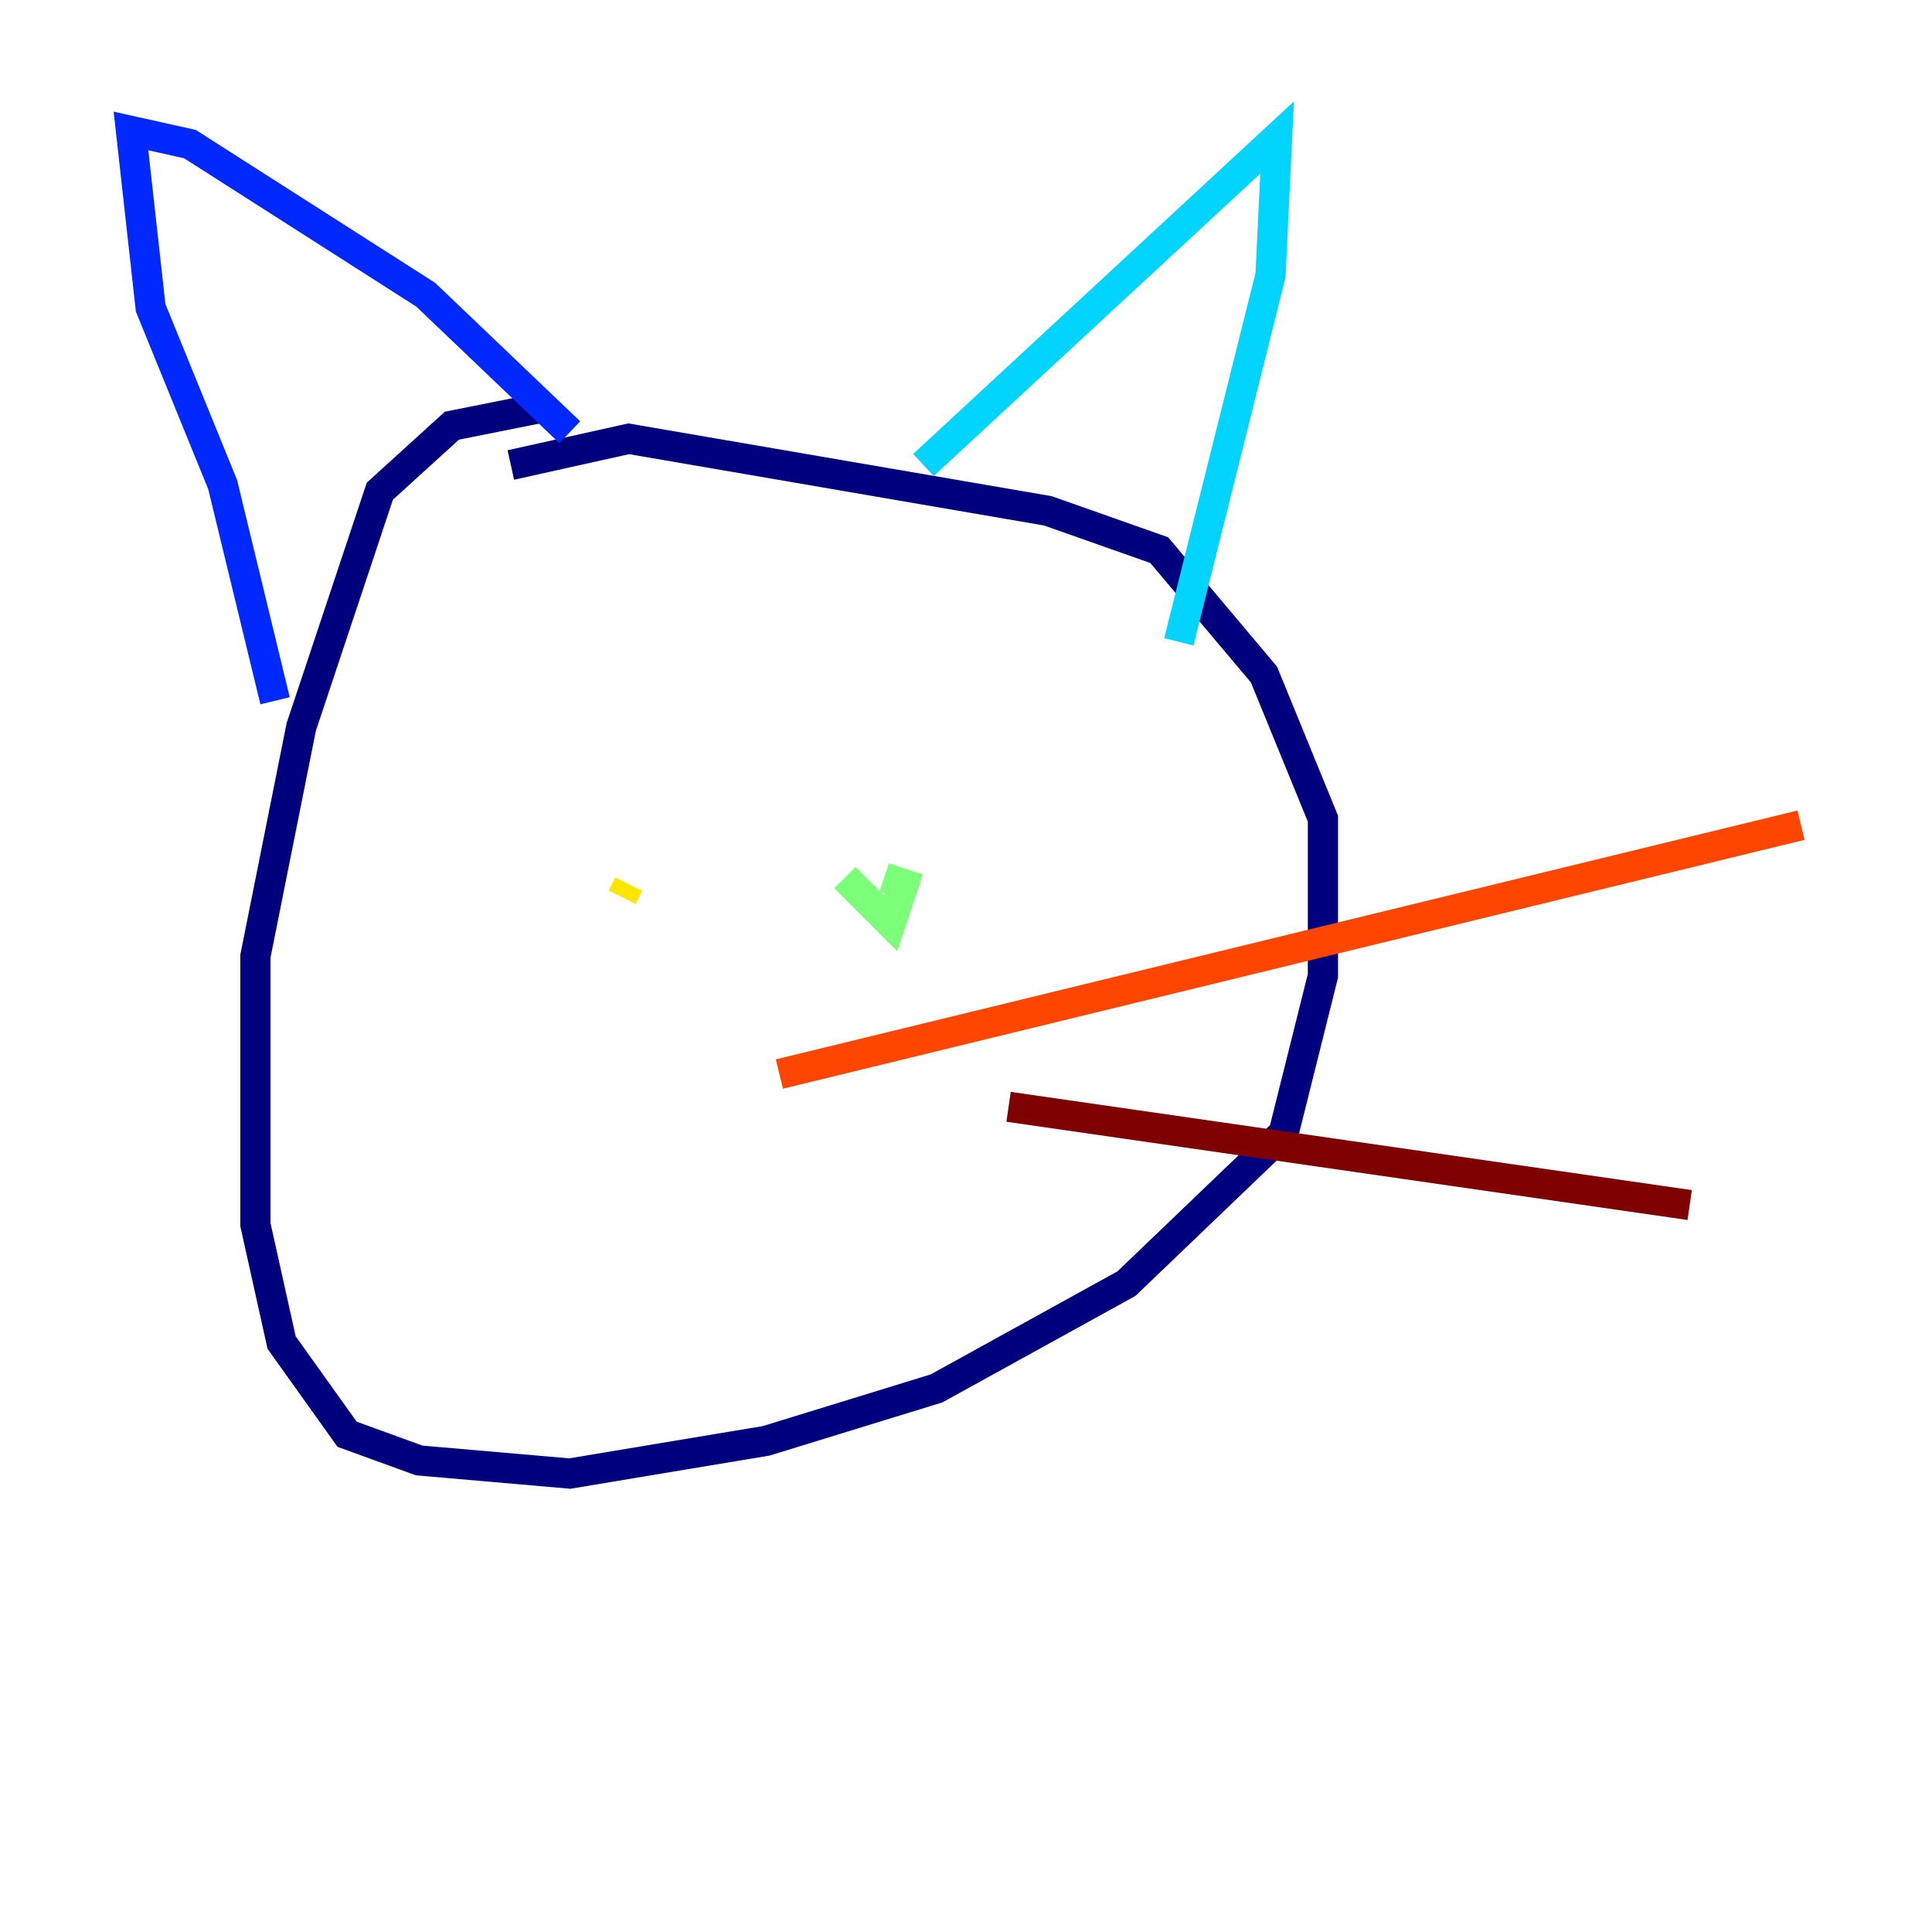 <?xml version="1.0" encoding="utf-8" ?>
<svg baseProfile="tiny" height="128" version="1.2" viewBox="0,0,128,128" width="128" xmlns="http://www.w3.org/2000/svg" xmlns:ev="http://www.w3.org/2001/xml-events" xmlns:xlink="http://www.w3.org/1999/xlink"><defs /><polyline fill="none" points="36.447,26.902 29.939,28.203 25.166,32.542 19.959,48.163 16.922,63.349 16.922,81.139 18.658,88.949 22.997,95.024 27.77,96.759 37.749,97.627 50.766,95.458 62.047,91.986 74.63,85.044 85.044,75.064 87.647,64.651 87.647,54.237 83.742,44.691 76.8,36.447 69.424,33.844 41.654,29.071 33.844,30.807" stroke="#00007f" stroke-width="2" /><polyline fill="none" points="18.224,46.427 14.752,32.108 9.98,20.393 8.678,8.678 12.583,9.546 28.203,19.525 37.749,28.637" stroke="#0028ff" stroke-width="2" /><polyline fill="none" points="61.18,30.807 84.61,9.112 84.176,18.224 78.102,42.522" stroke="#00d4ff" stroke-width="2" /><polyline fill="none" points="55.973,58.142 59.01,61.18 59.878,58.576 58.576,58.142" stroke="#7cff79" stroke-width="2" /><polyline fill="none" points="41.22,59.444 41.654,58.576" stroke="#ffe500" stroke-width="2" /><polyline fill="none" points="51.634,71.159 119.322,54.671" stroke="#ff4600" stroke-width="2" /><polyline fill="none" points="66.82,73.329 111.946,79.837" stroke="#7f0000" stroke-width="2" /></svg>
